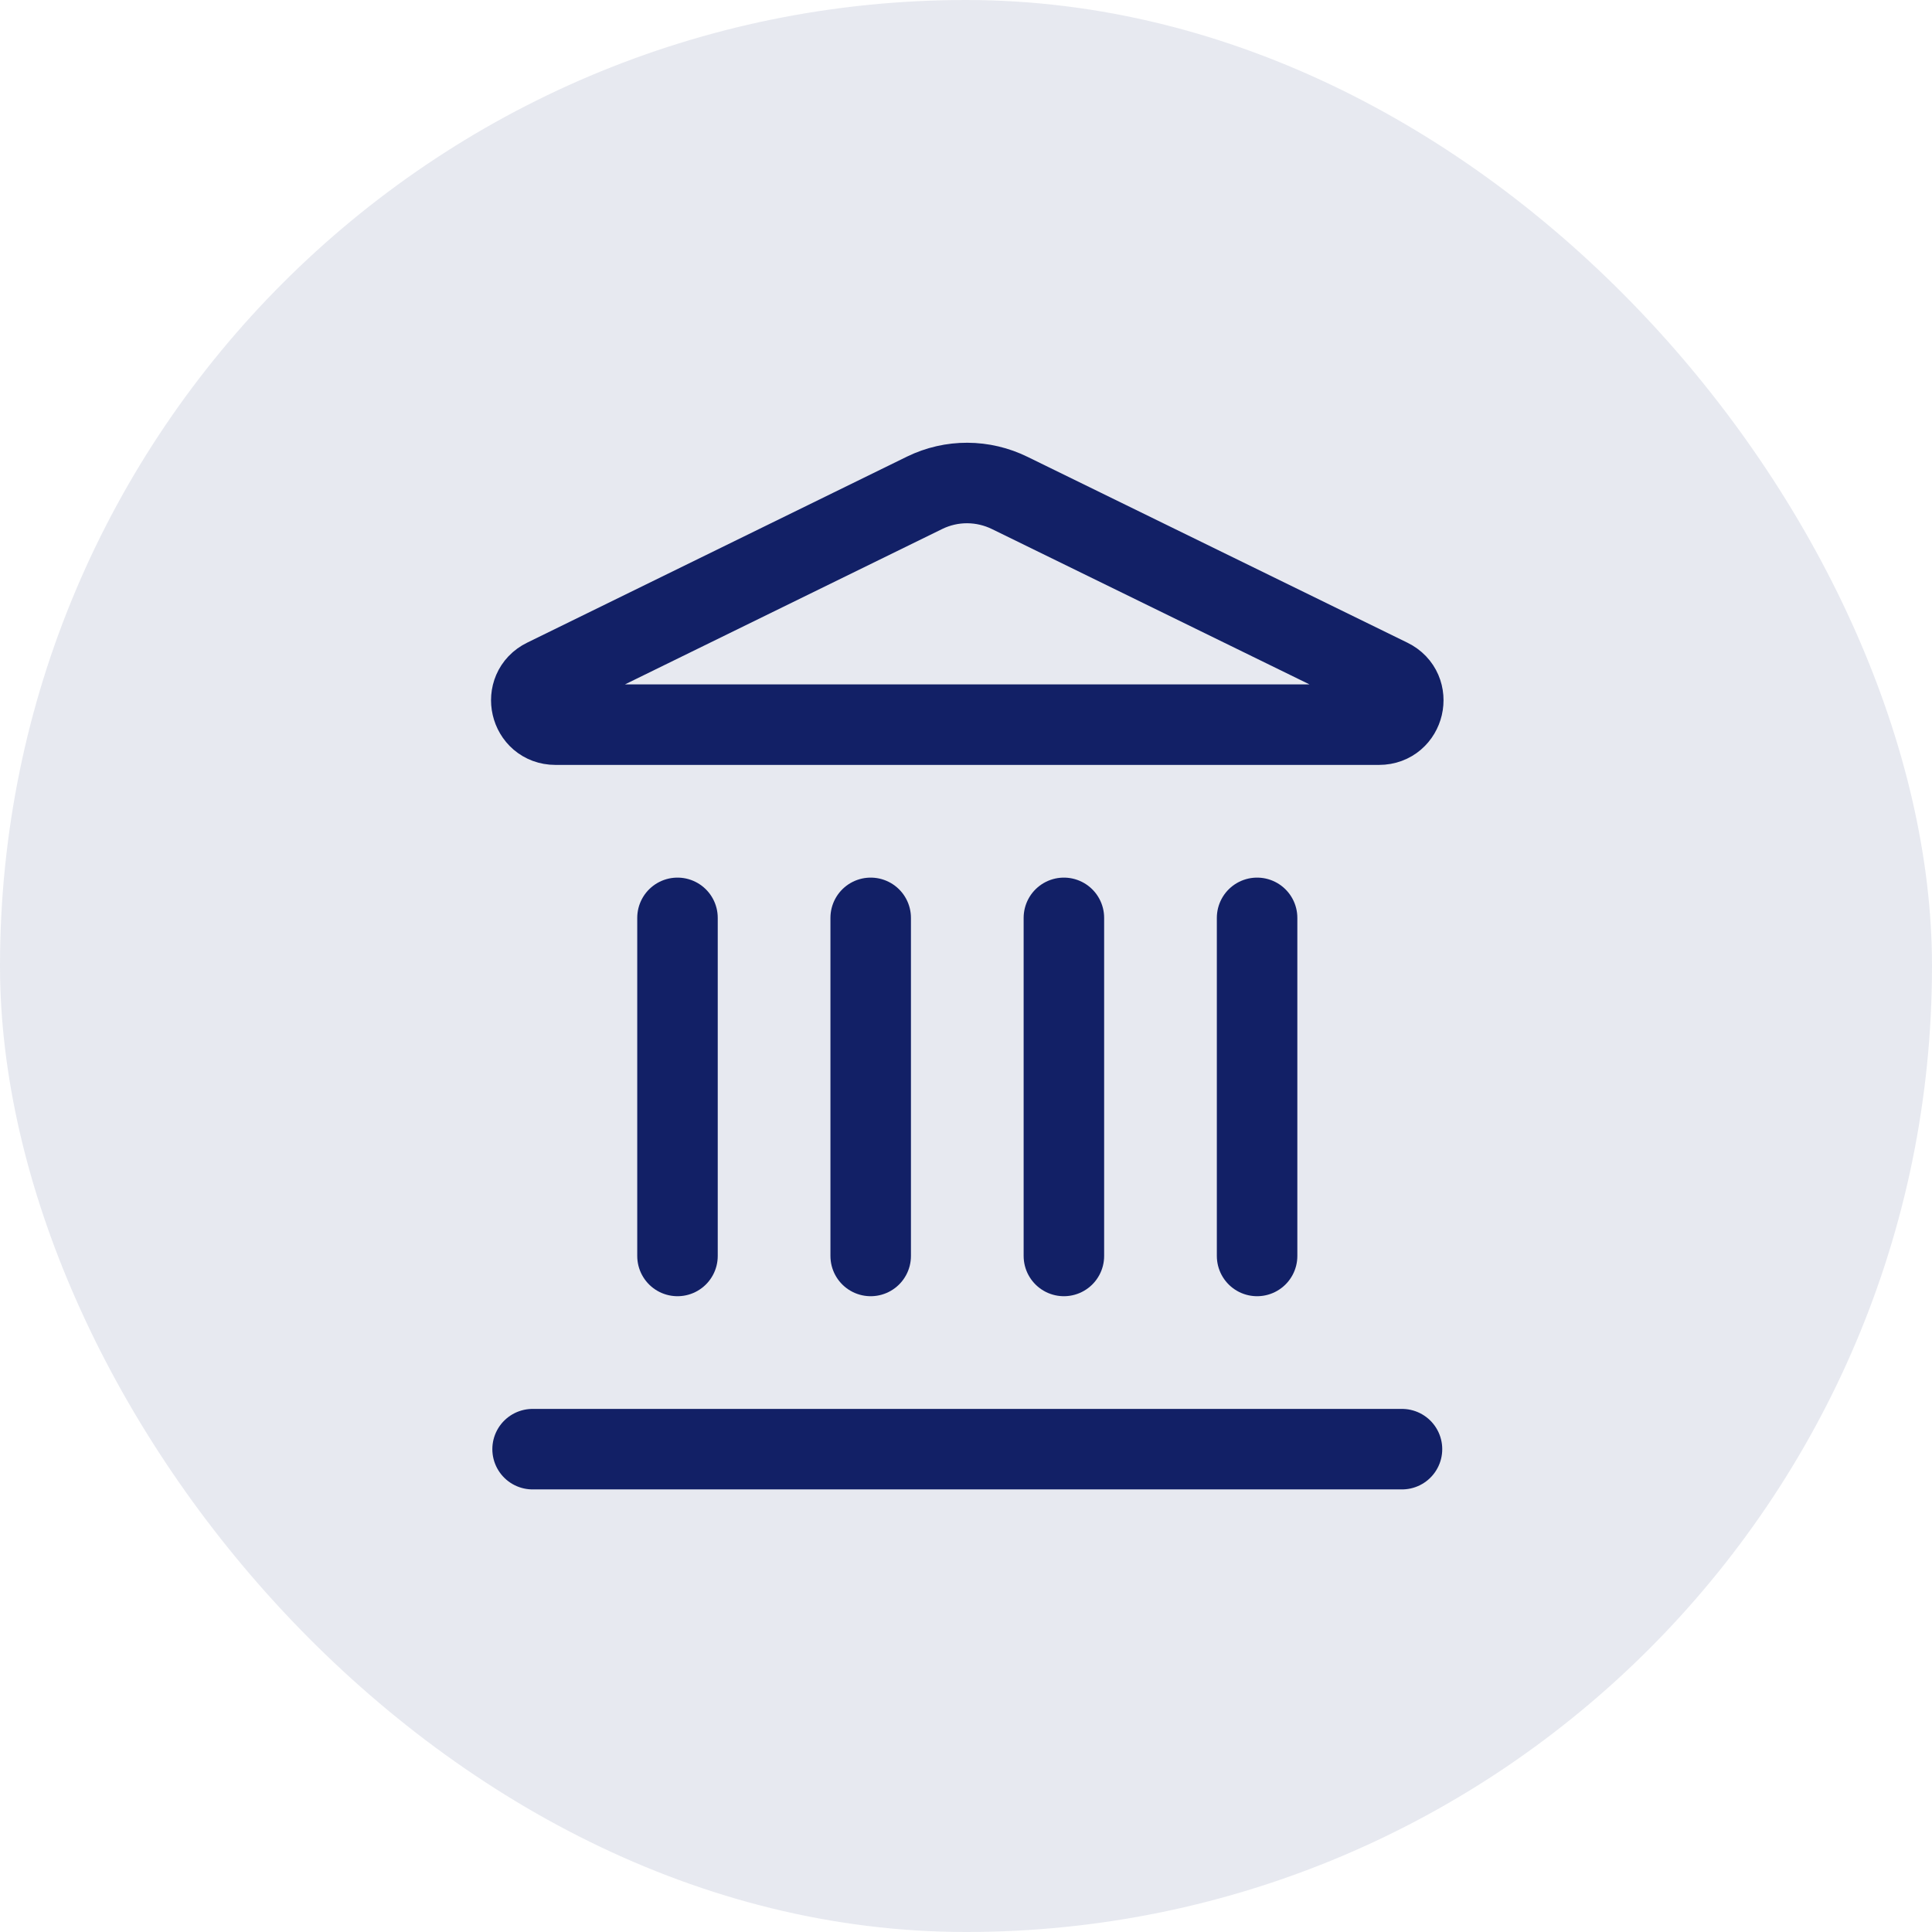<svg width="36" height="36" viewBox="0 0 36 36" fill="none" xmlns="http://www.w3.org/2000/svg">
<rect width="36" height="36" rx="18" fill="#122066" fill-opacity="0.1"/>
<path d="M16.224 23.403V17.103M19.824 23.403V17.103M23.424 23.403V17.103M9.924 27.003H26.124M12.624 23.403V17.103M17.232 9.181C17.479 9.061 17.75 8.999 18.024 9C18.299 9.001 18.57 9.065 18.816 9.186L25.895 12.649C26.324 12.858 26.174 13.503 25.697 13.503H10.35C9.873 13.503 9.725 12.858 10.152 12.649L17.232 9.181Z" stroke="#122066" stroke-width="1.5" stroke-linecap="round" stroke-linejoin="round"/>
</svg>
